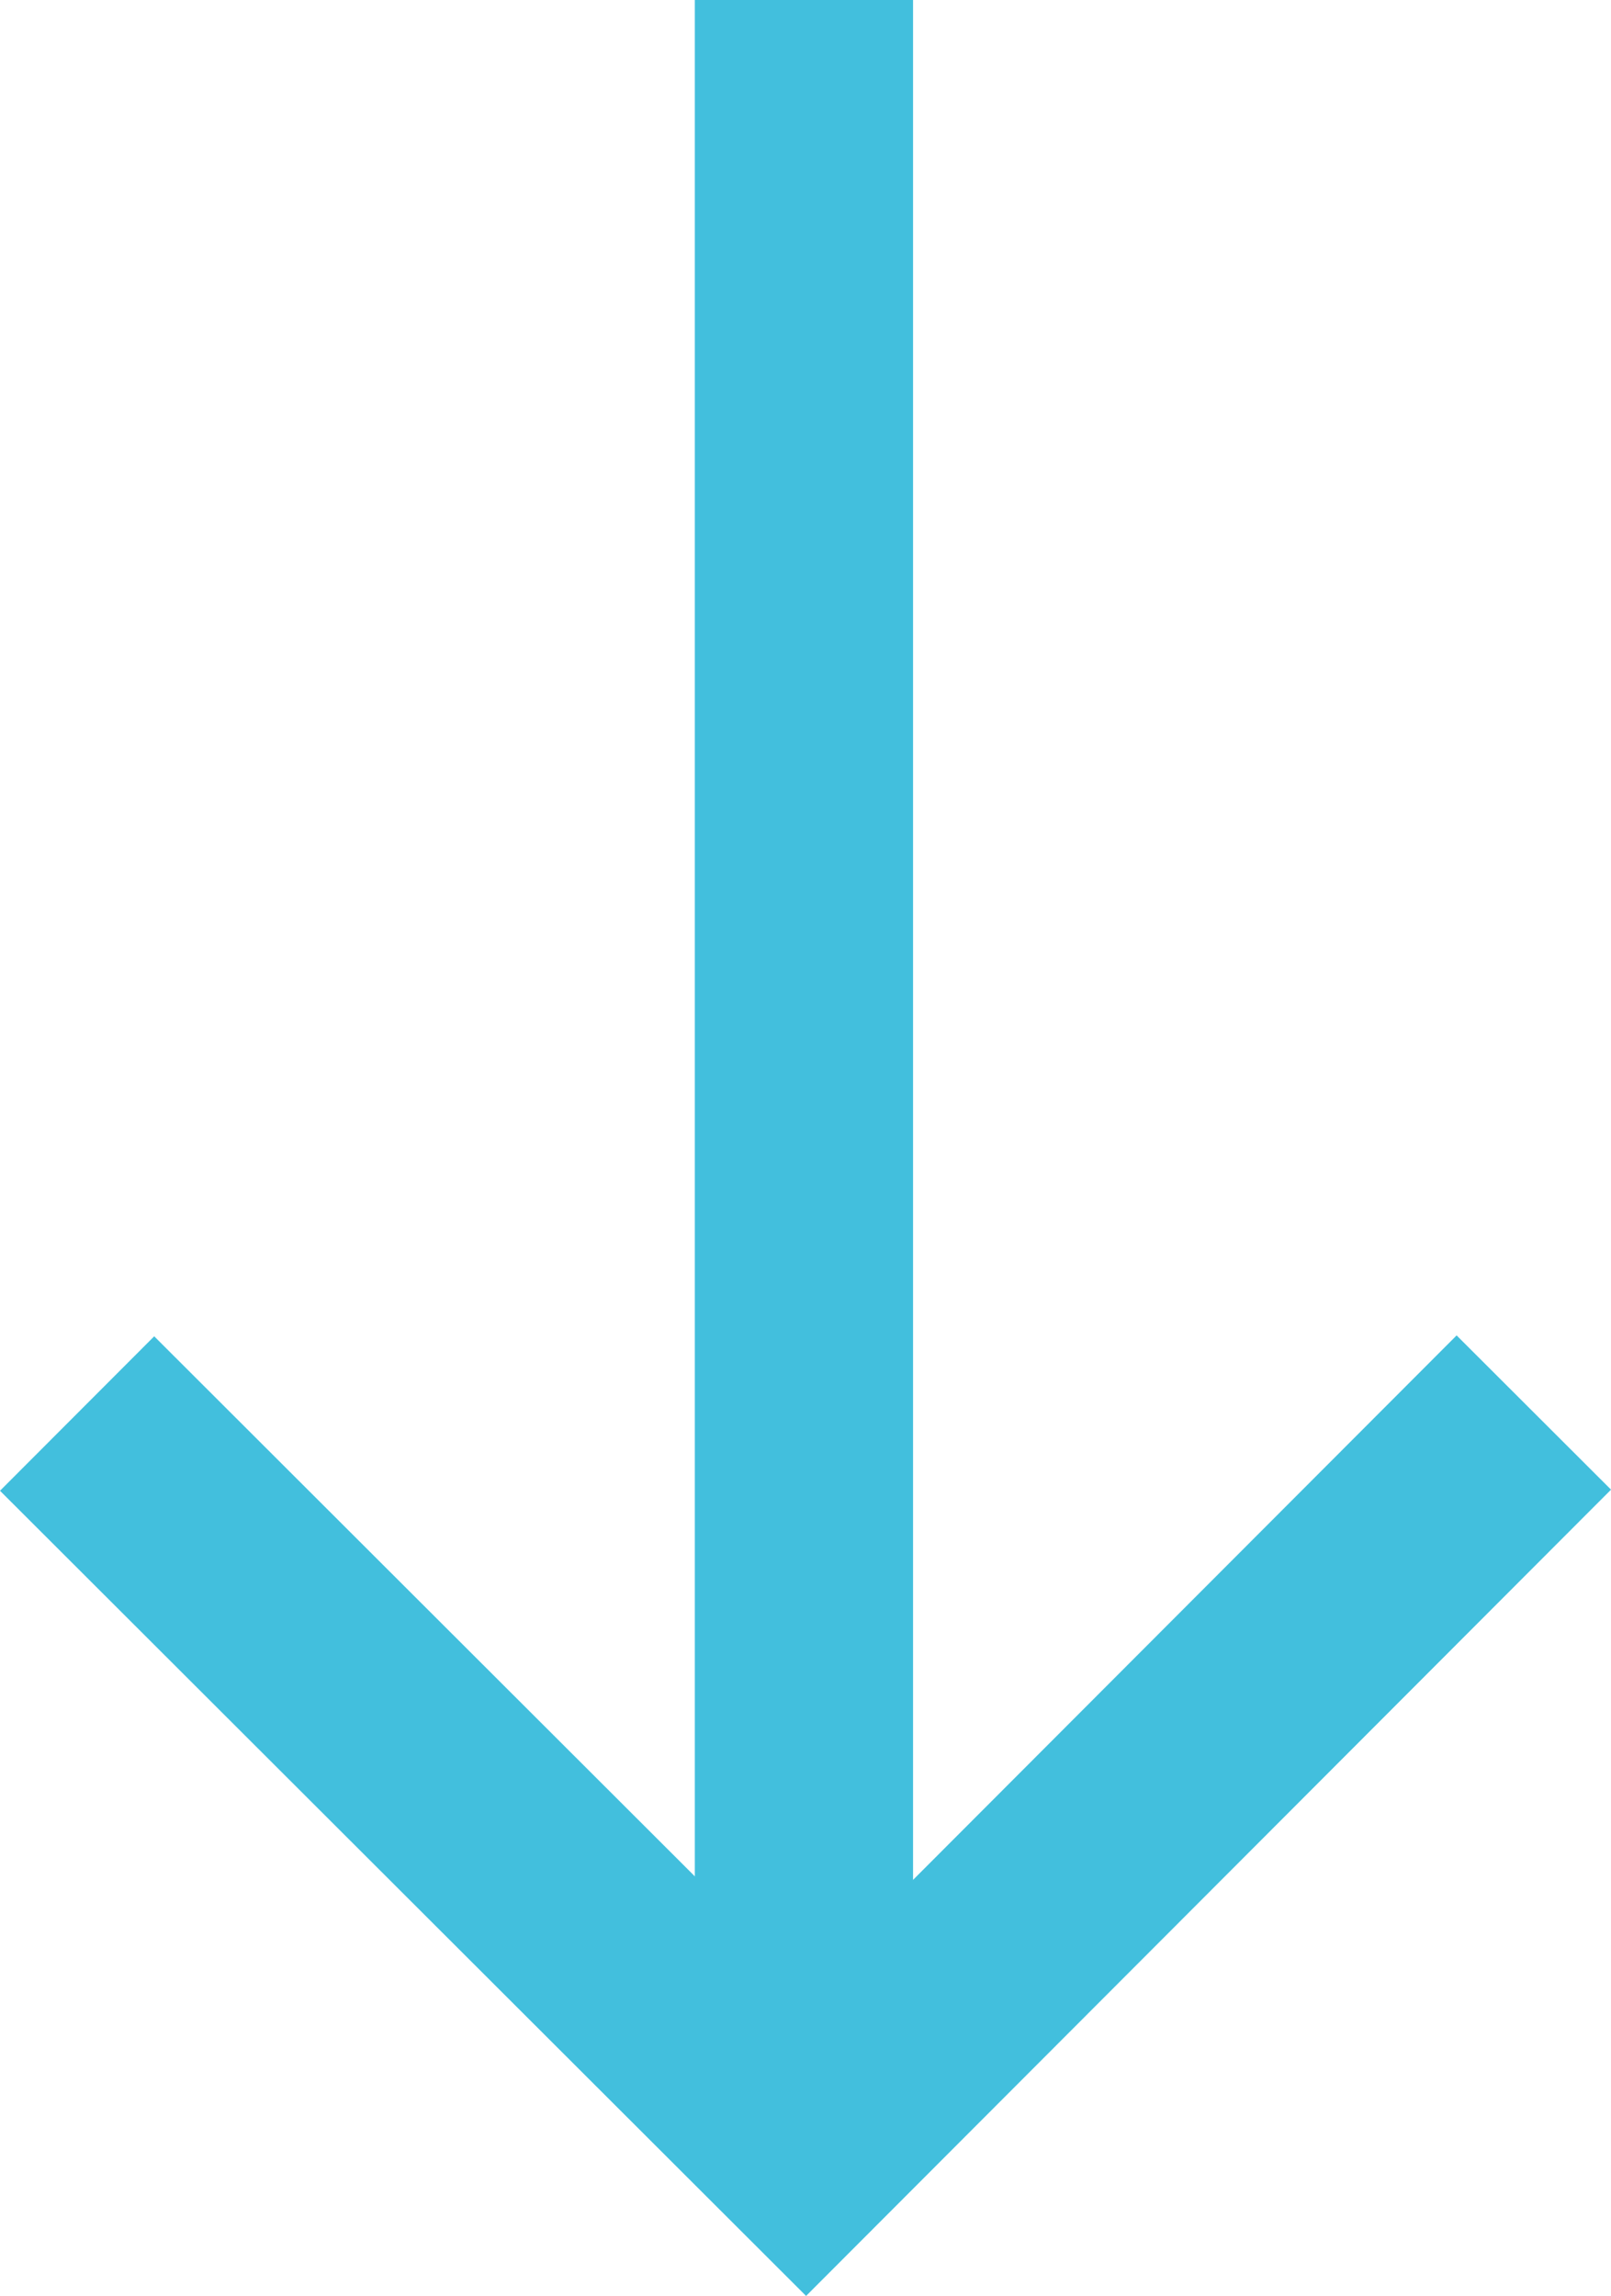 <svg xmlns="http://www.w3.org/2000/svg" width="22.147" height="31.554" viewBox="0 0 22.147 31.554">
  <g id="arrow" transform="translate(21.086) rotate(90)">
    <line id="Линия_91" data-name="Линия 91" x2="29.433" transform="translate(0 10.034)" fill="none" stroke="#42bfdd" stroke-miterlimit="10" stroke-width="3"/>
    <path id="Контур_27616" data-name="Контур 27616" d="M146.9,6.8l10.02,10.006-10.006,10.02" transform="translate(-127.487 -6.8)" fill="none" stroke="#42bfdd" stroke-miterlimit="10" stroke-width="3"/>
  </g>
</svg>

